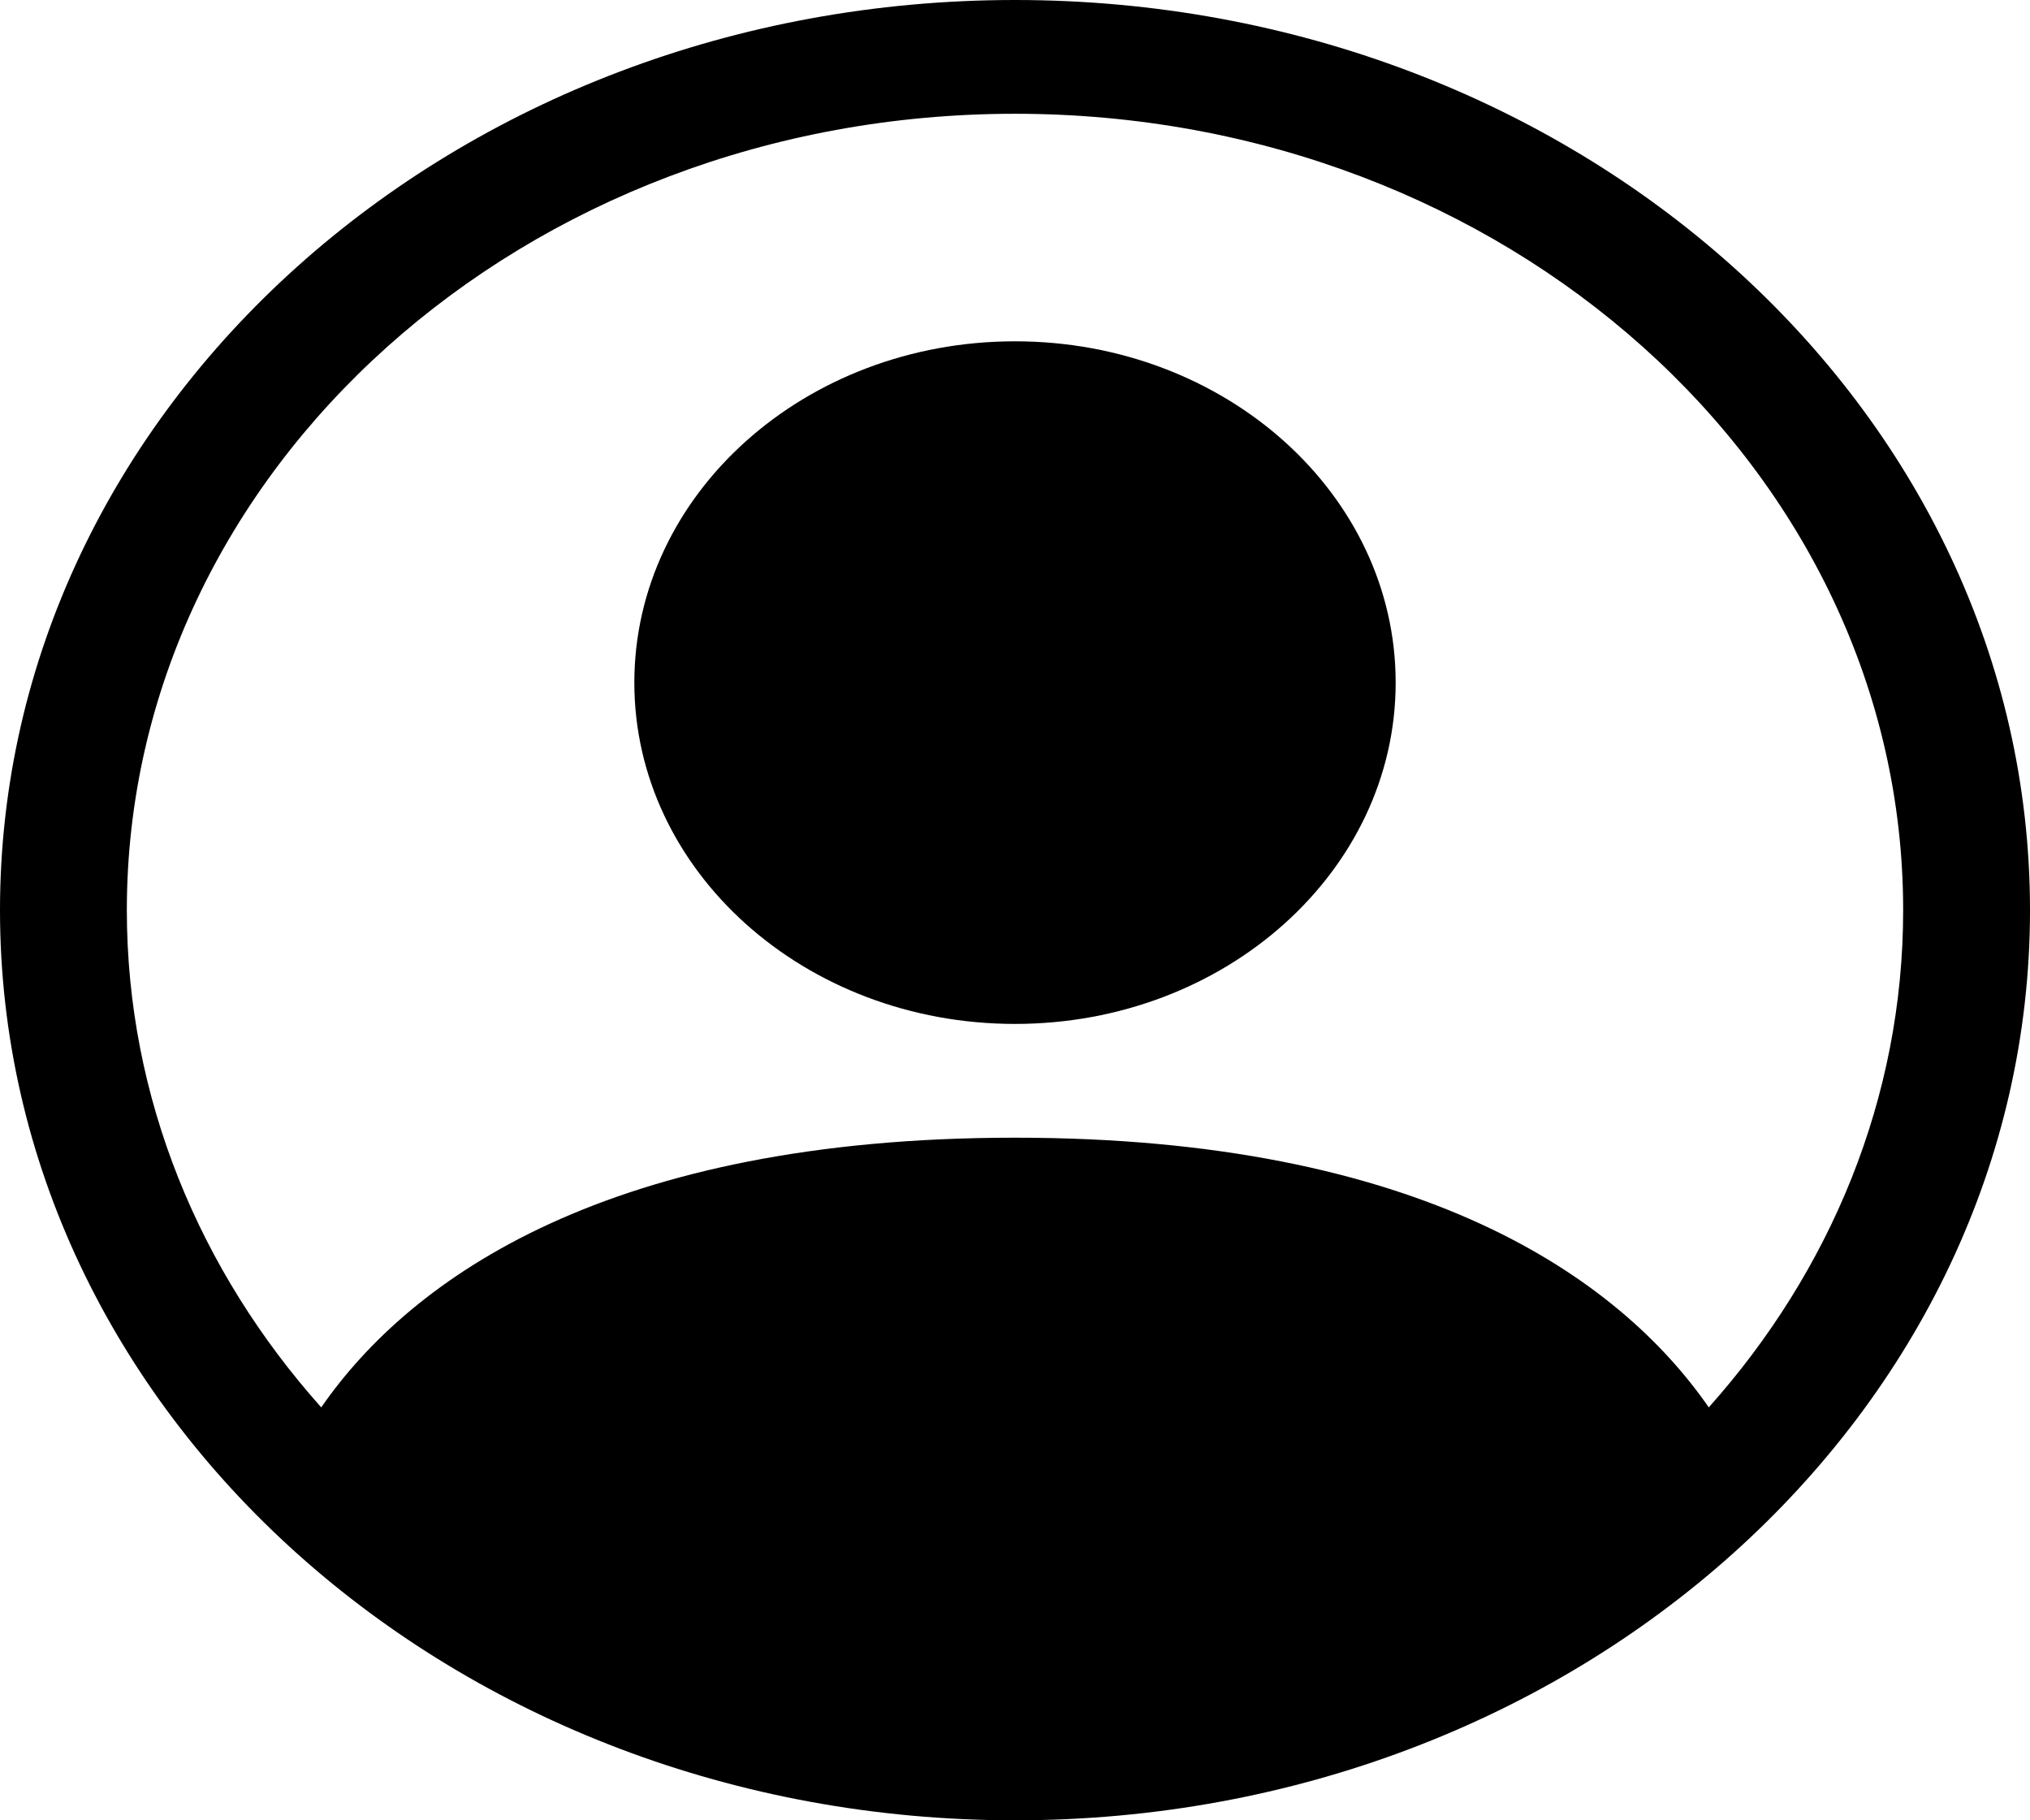 <svg width="29" height="26" viewBox="0 0 29 26" fill="none" xmlns="http://www.w3.org/2000/svg">
<path d="M19.938 9.75C19.938 12.442 17.503 14.625 14.5 14.625C11.497 14.625 9.062 12.442 9.062 9.75C9.062 7.058 11.497 4.875 14.5 4.875C17.503 4.875 19.938 7.058 19.938 9.75Z" fill="black"/>
<path fill-rule="evenodd" clip-rule="evenodd" d="M0 13C0 5.82 6.492 0 14.5 0C22.508 0 29 5.82 29 13C29 20.18 22.508 26 14.5 26C6.492 26 0 20.18 0 13ZM14.5 1.625C7.493 1.625 1.812 6.718 1.812 13C1.812 15.687 2.852 18.156 4.589 20.102C5.878 18.241 8.708 16.25 14.5 16.25C20.292 16.25 23.122 18.241 24.411 20.102C26.148 18.156 27.188 15.687 27.188 13C27.188 6.718 21.507 1.625 14.5 1.625Z" fill="black"/>
</svg>
